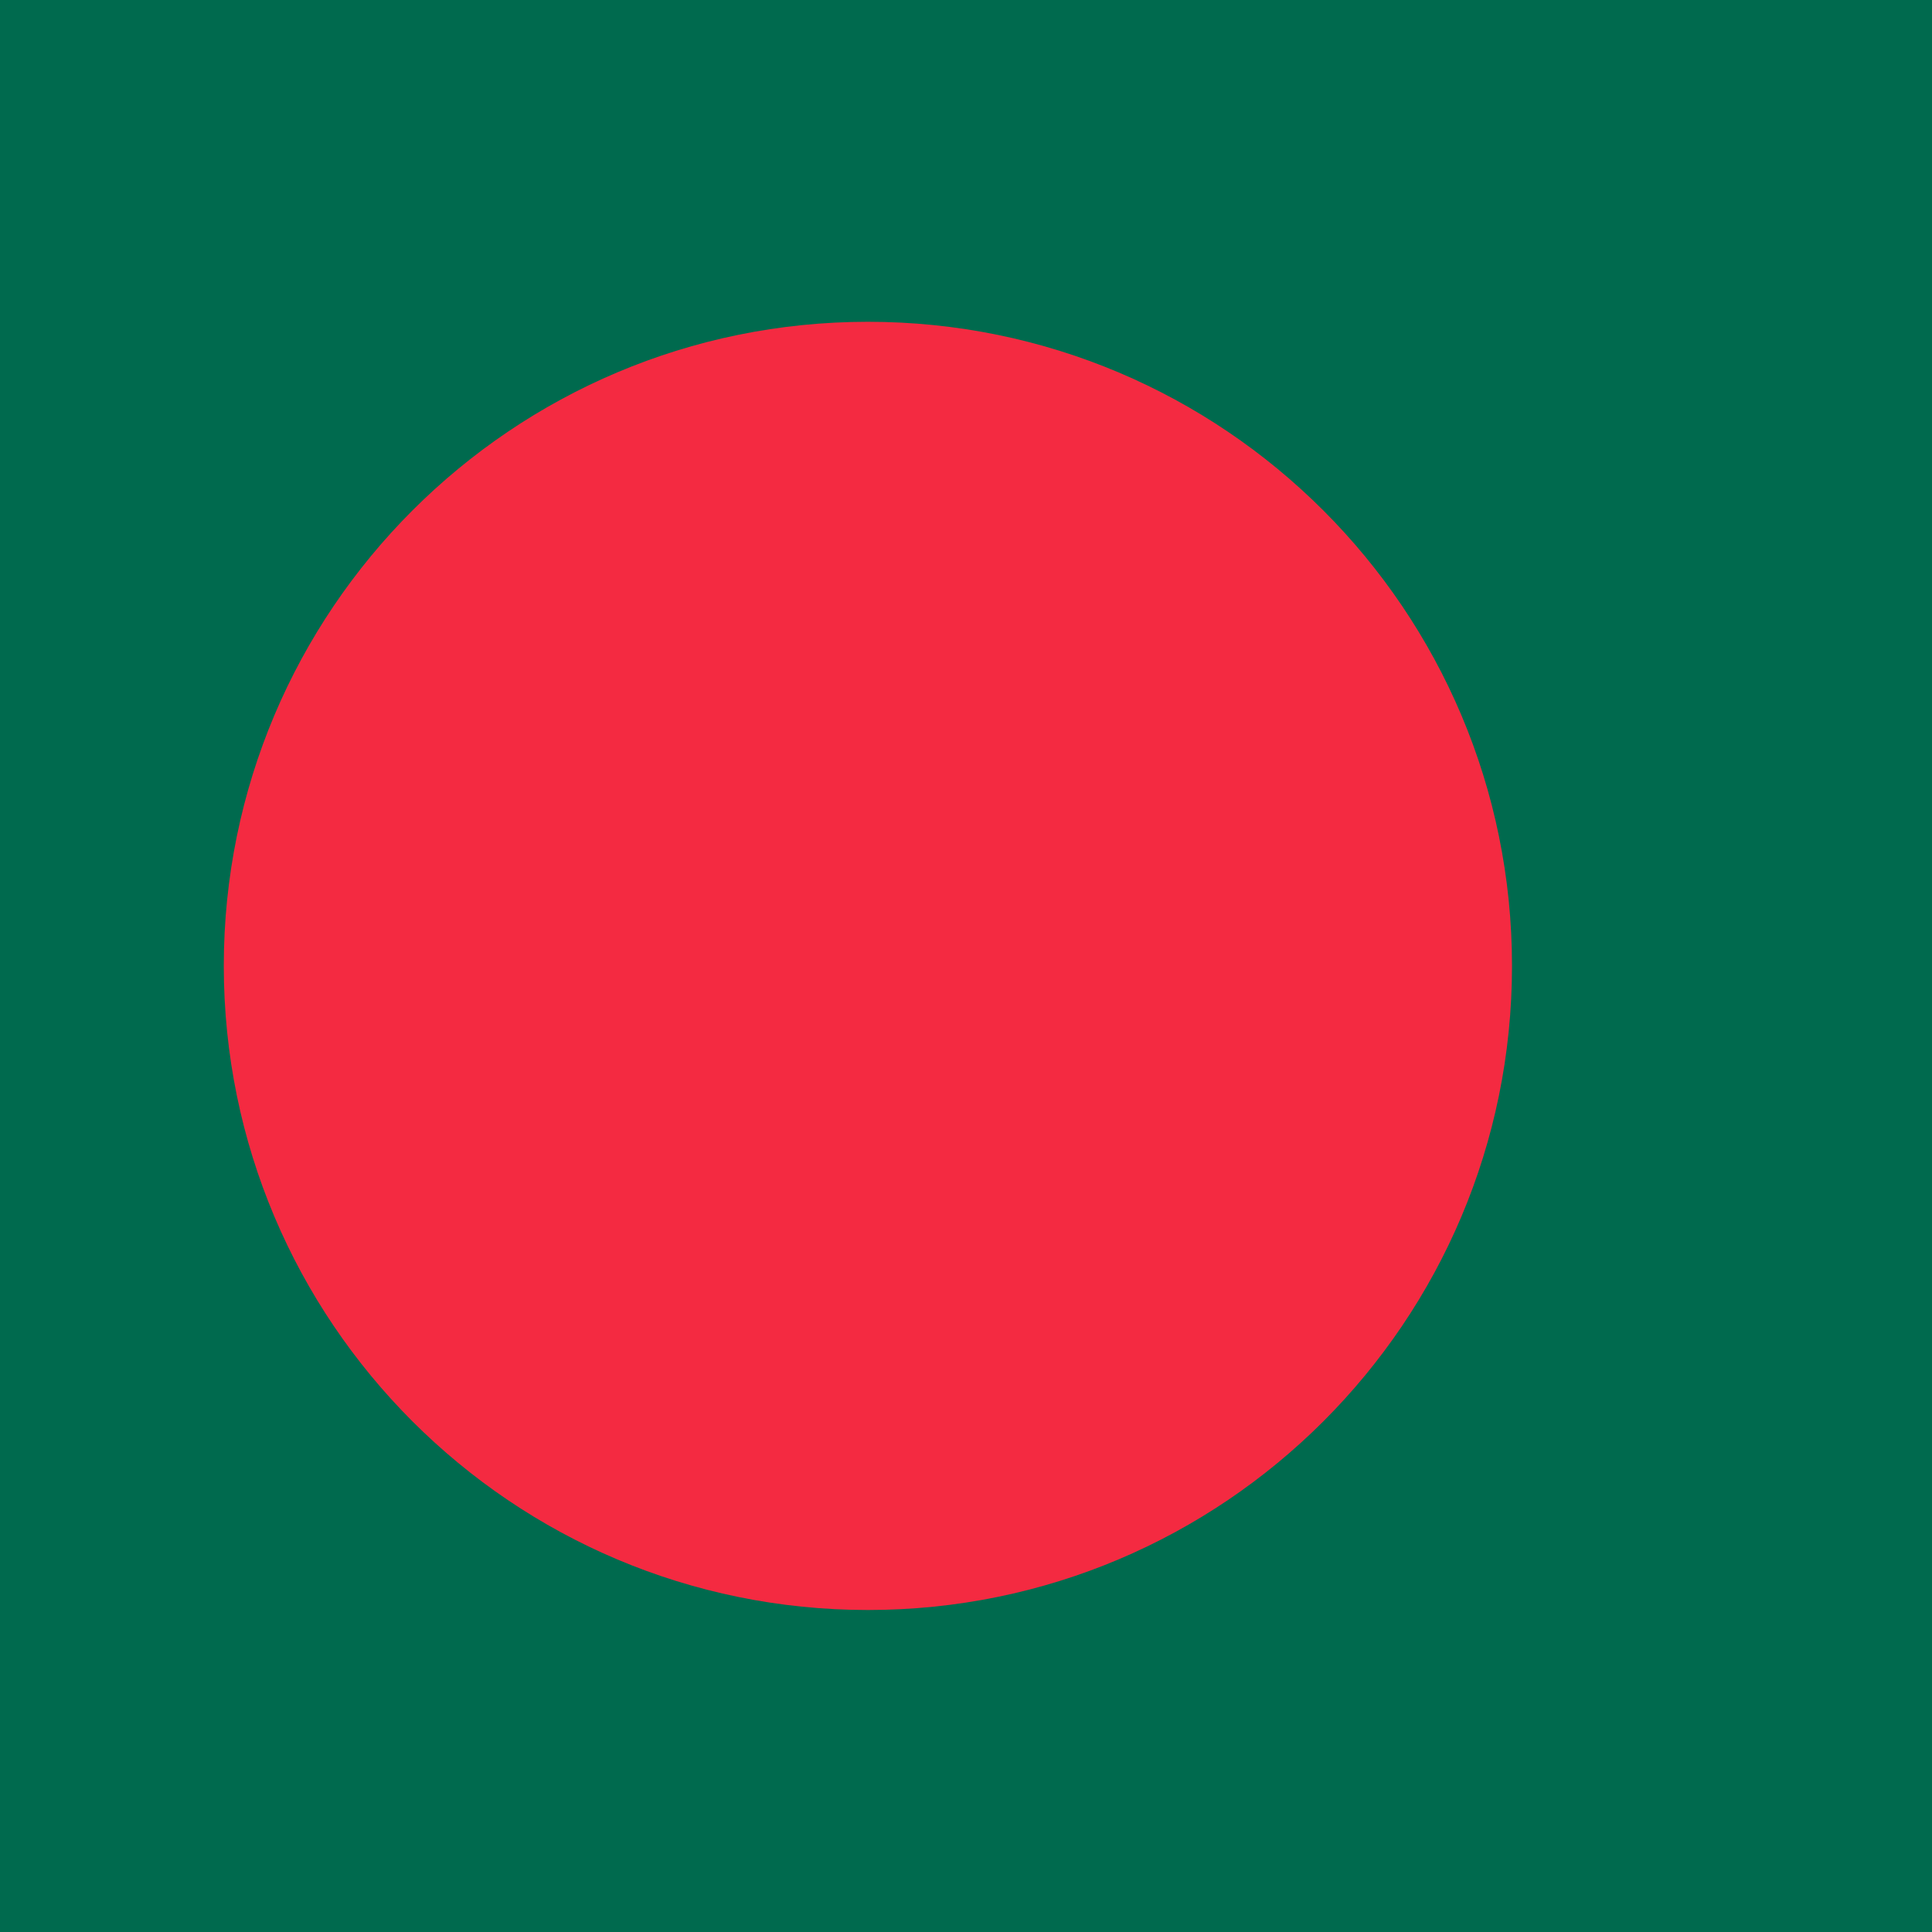 <svg width="18" height="18" viewBox="0 0 18 18" fill="none" xmlns="http://www.w3.org/2000/svg">
<g id="bd" clip-path="url(#clip0_186_5141)">
<path id="Vector" d="M0 0H18V18H0V0Z" fill="#006A4E"/>
<path id="Vector_2" d="M8.086 15C11.4 15 14.087 12.314 14.087 8.999C14.087 5.685 11.4 2.998 8.086 2.998C4.772 2.998 2.085 5.685 2.085 8.999C2.085 12.314 4.772 15 8.086 15Z" fill="#F42A41"/>
</g>
<defs>
<clipPath id="clip0_186_5141">
<rect width="18" height="18" fill="white"/>
</clipPath>
</defs>
</svg>
